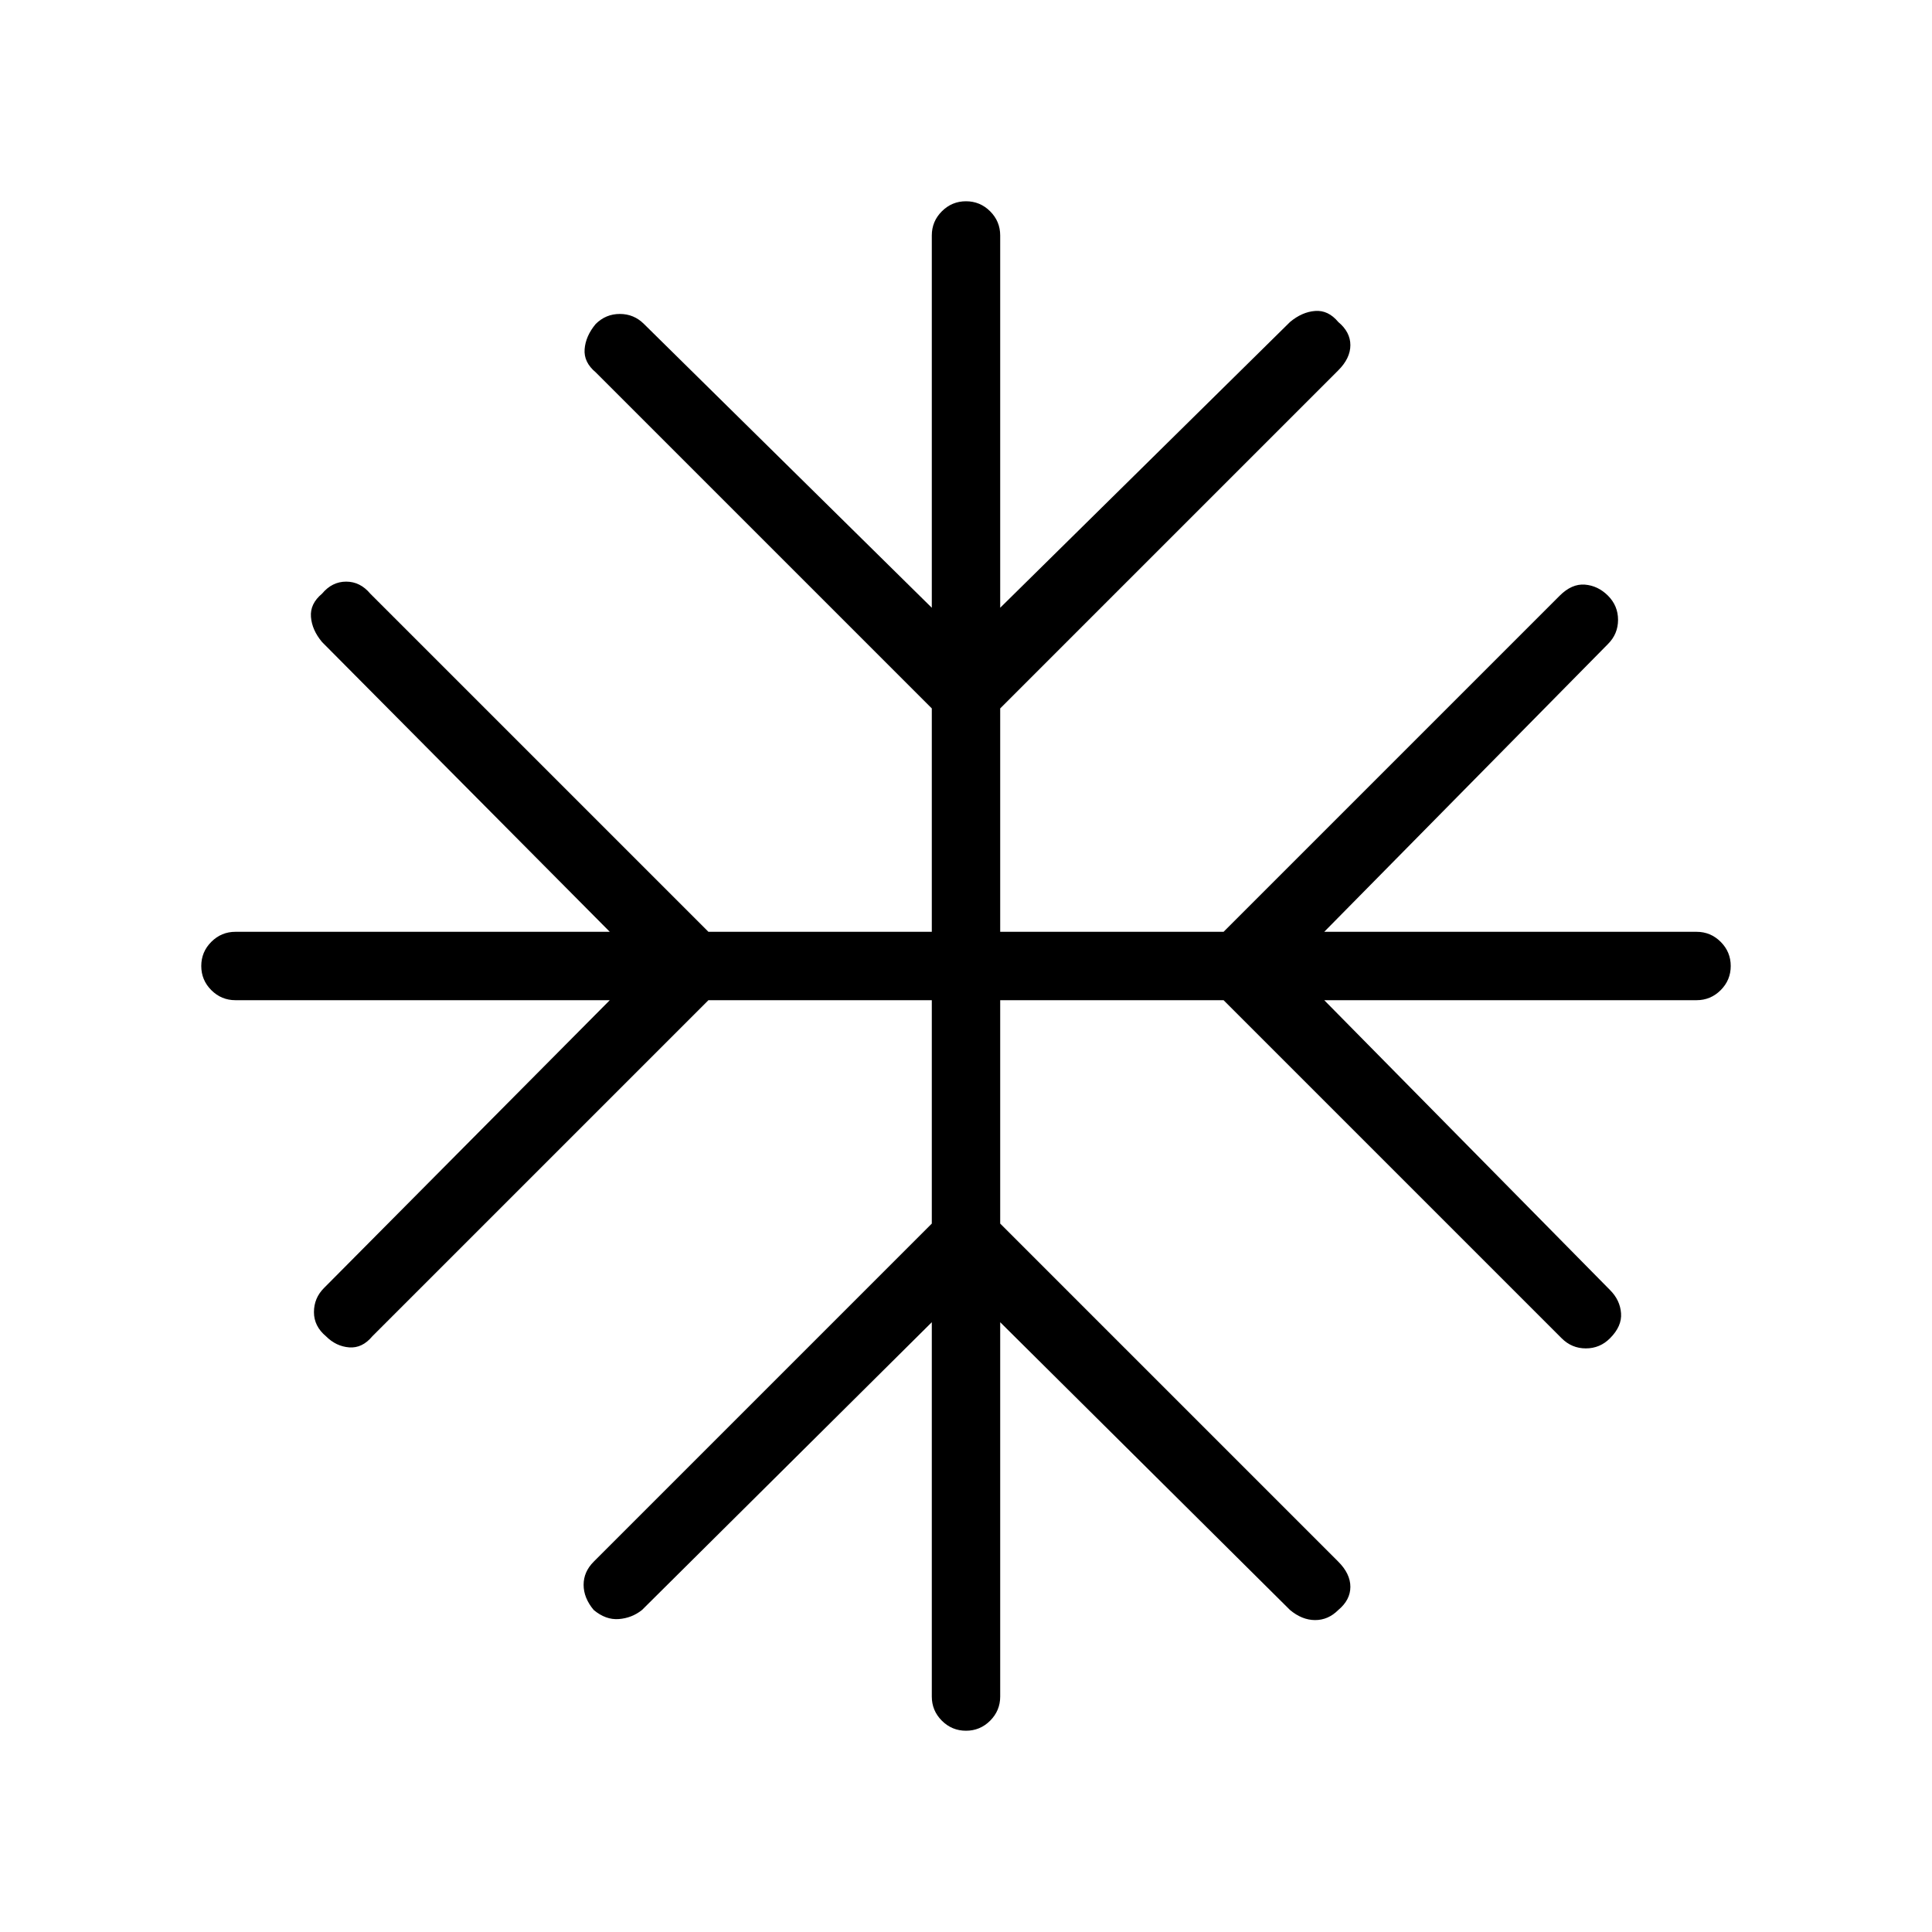 <svg xmlns="http://www.w3.org/2000/svg" height="40" width="40"><path d="M20 35.833q-.292 0-.5-.208-.208-.208-.208-.5v-7.75l-6 5.958q-.209.167-.48.188-.27.021-.52-.188-.209-.25-.209-.521 0-.27.209-.479l7-7v-4.625h-4.625l-6.959 6.959q-.208.25-.479.229-.271-.021-.479-.229-.25-.209-.25-.5 0-.292.208-.5l5.917-5.959h-7.75q-.292 0-.5-.208-.208-.208-.208-.5 0-.292.208-.5.208-.208.5-.208h7.75l-5.958-6q-.209-.25-.229-.521-.021-.271.229-.479.208-.25.5-.25.291 0 .5.25l7 7h4.625v-4.625l-6.959-6.959q-.25-.208-.229-.479.021-.271.229-.521.209-.208.5-.208.292 0 .5.208l5.959 5.875V4.875q0-.292.208-.5.208-.208.5-.208.292 0 .5.208.208.208.208.5v7.708l6-5.916q.25-.209.521-.229.271-.021.479.229.25.208.25.479t-.25.521l-7 7v4.625h4.625l6.959-6.959q.25-.25.52-.229.271.021.48.229.208.209.208.5 0 .292-.208.5l-5.875 5.959h7.708q.292 0 .5.208.208.208.208.5 0 .292-.208.5-.208.208-.5.208h-7.708l5.916 6q.209.209.229.48.021.27-.229.52-.208.209-.5.209-.291 0-.5-.209l-7-7h-4.625v4.625l7 7q.25.25.25.521t-.25.479q-.208.209-.479.209t-.521-.209l-6-5.958v7.75q0 .292-.208.5-.208.208-.5.208Z"/></svg>